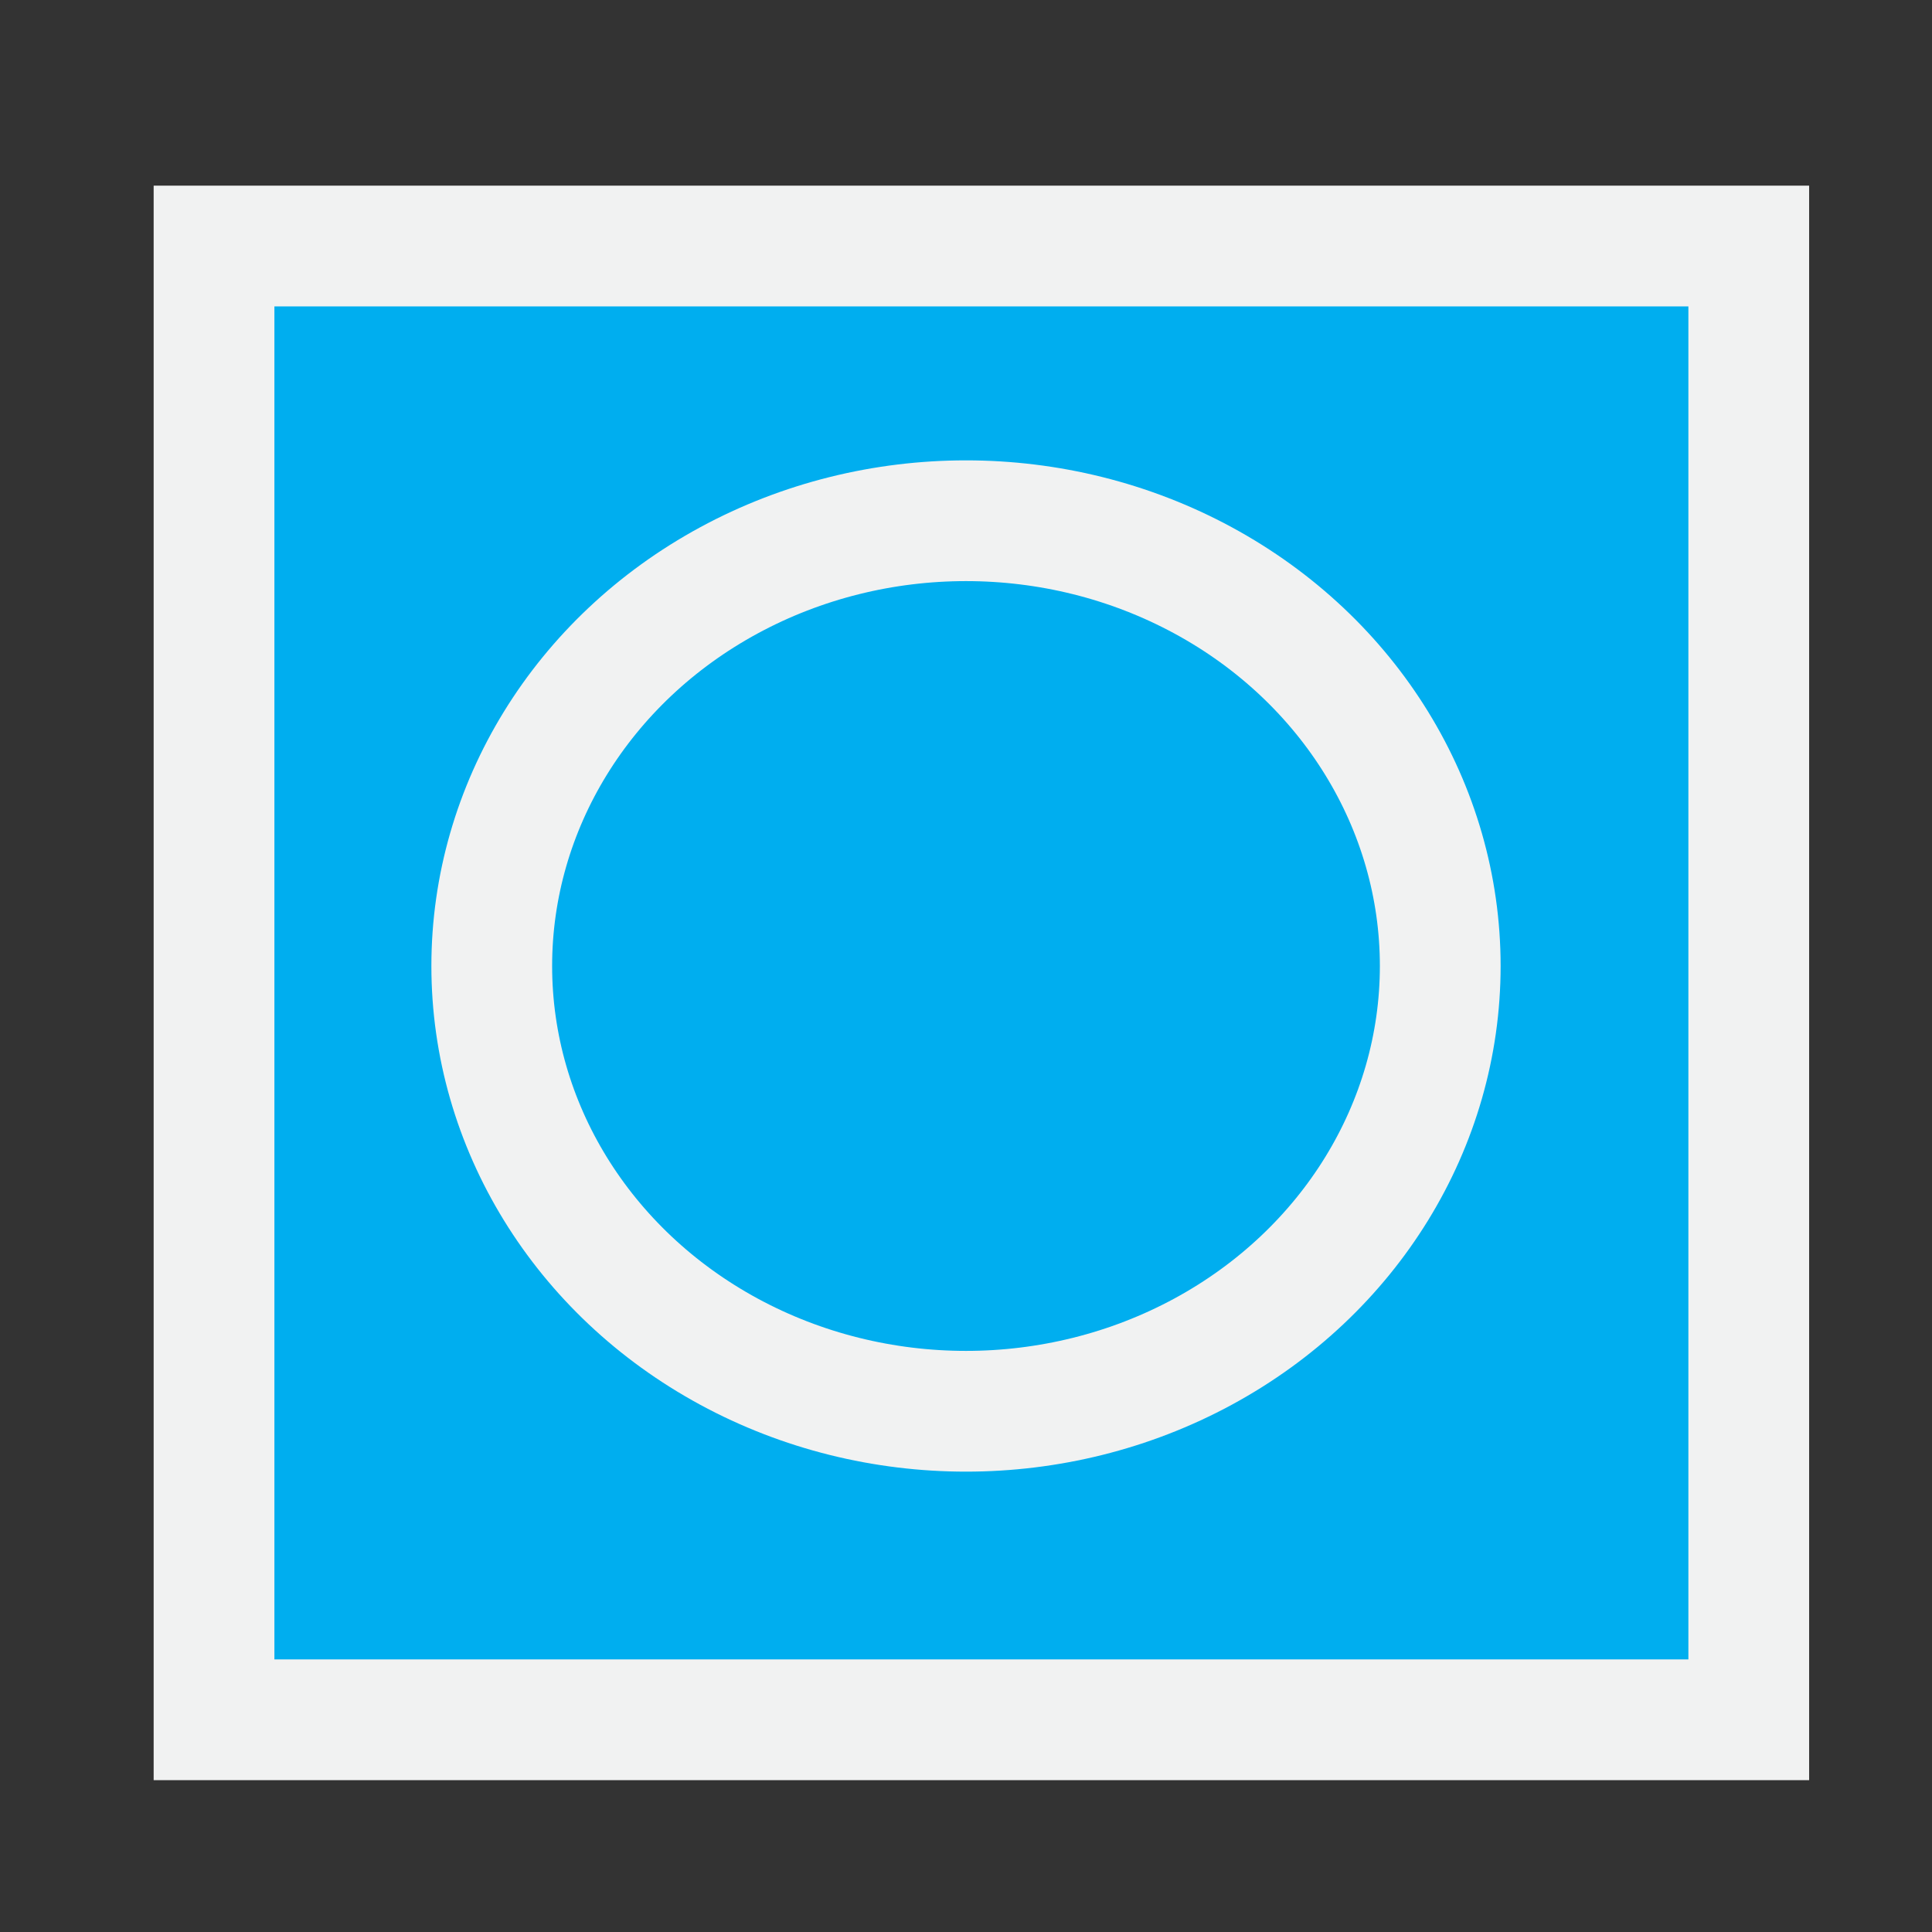 <?xml version="1.0" encoding="utf-8"?>
<!-- Generator: Adobe Illustrator 26.5.0, SVG Export Plug-In . SVG Version: 6.00 Build 0)  -->
<svg version="1.1" id="Layer_1" xmlns="http://www.w3.org/2000/svg" xmlns:xlink="http://www.w3.org/1999/xlink" x="0px" y="0px"
	 viewBox="0 0 64 64" style="enable-background:new 0 0 64 64;" xml:space="preserve">
<rect x="0" y="0" width="64" height="64" fill="#333333" stroke="none"/>
<style type="text/css">
	.st0{fill:#00AEEF;stroke:#F1F2F2;stroke-width:4;stroke-miterlimit:10;}
</style>
<rect x="7.09" y="8.15" class="st0" width="50.84" height="48.82"/>
<ellipse class="st0" cx="32" cy="32" rx="15.71" ry="14.75"/>
</svg>
